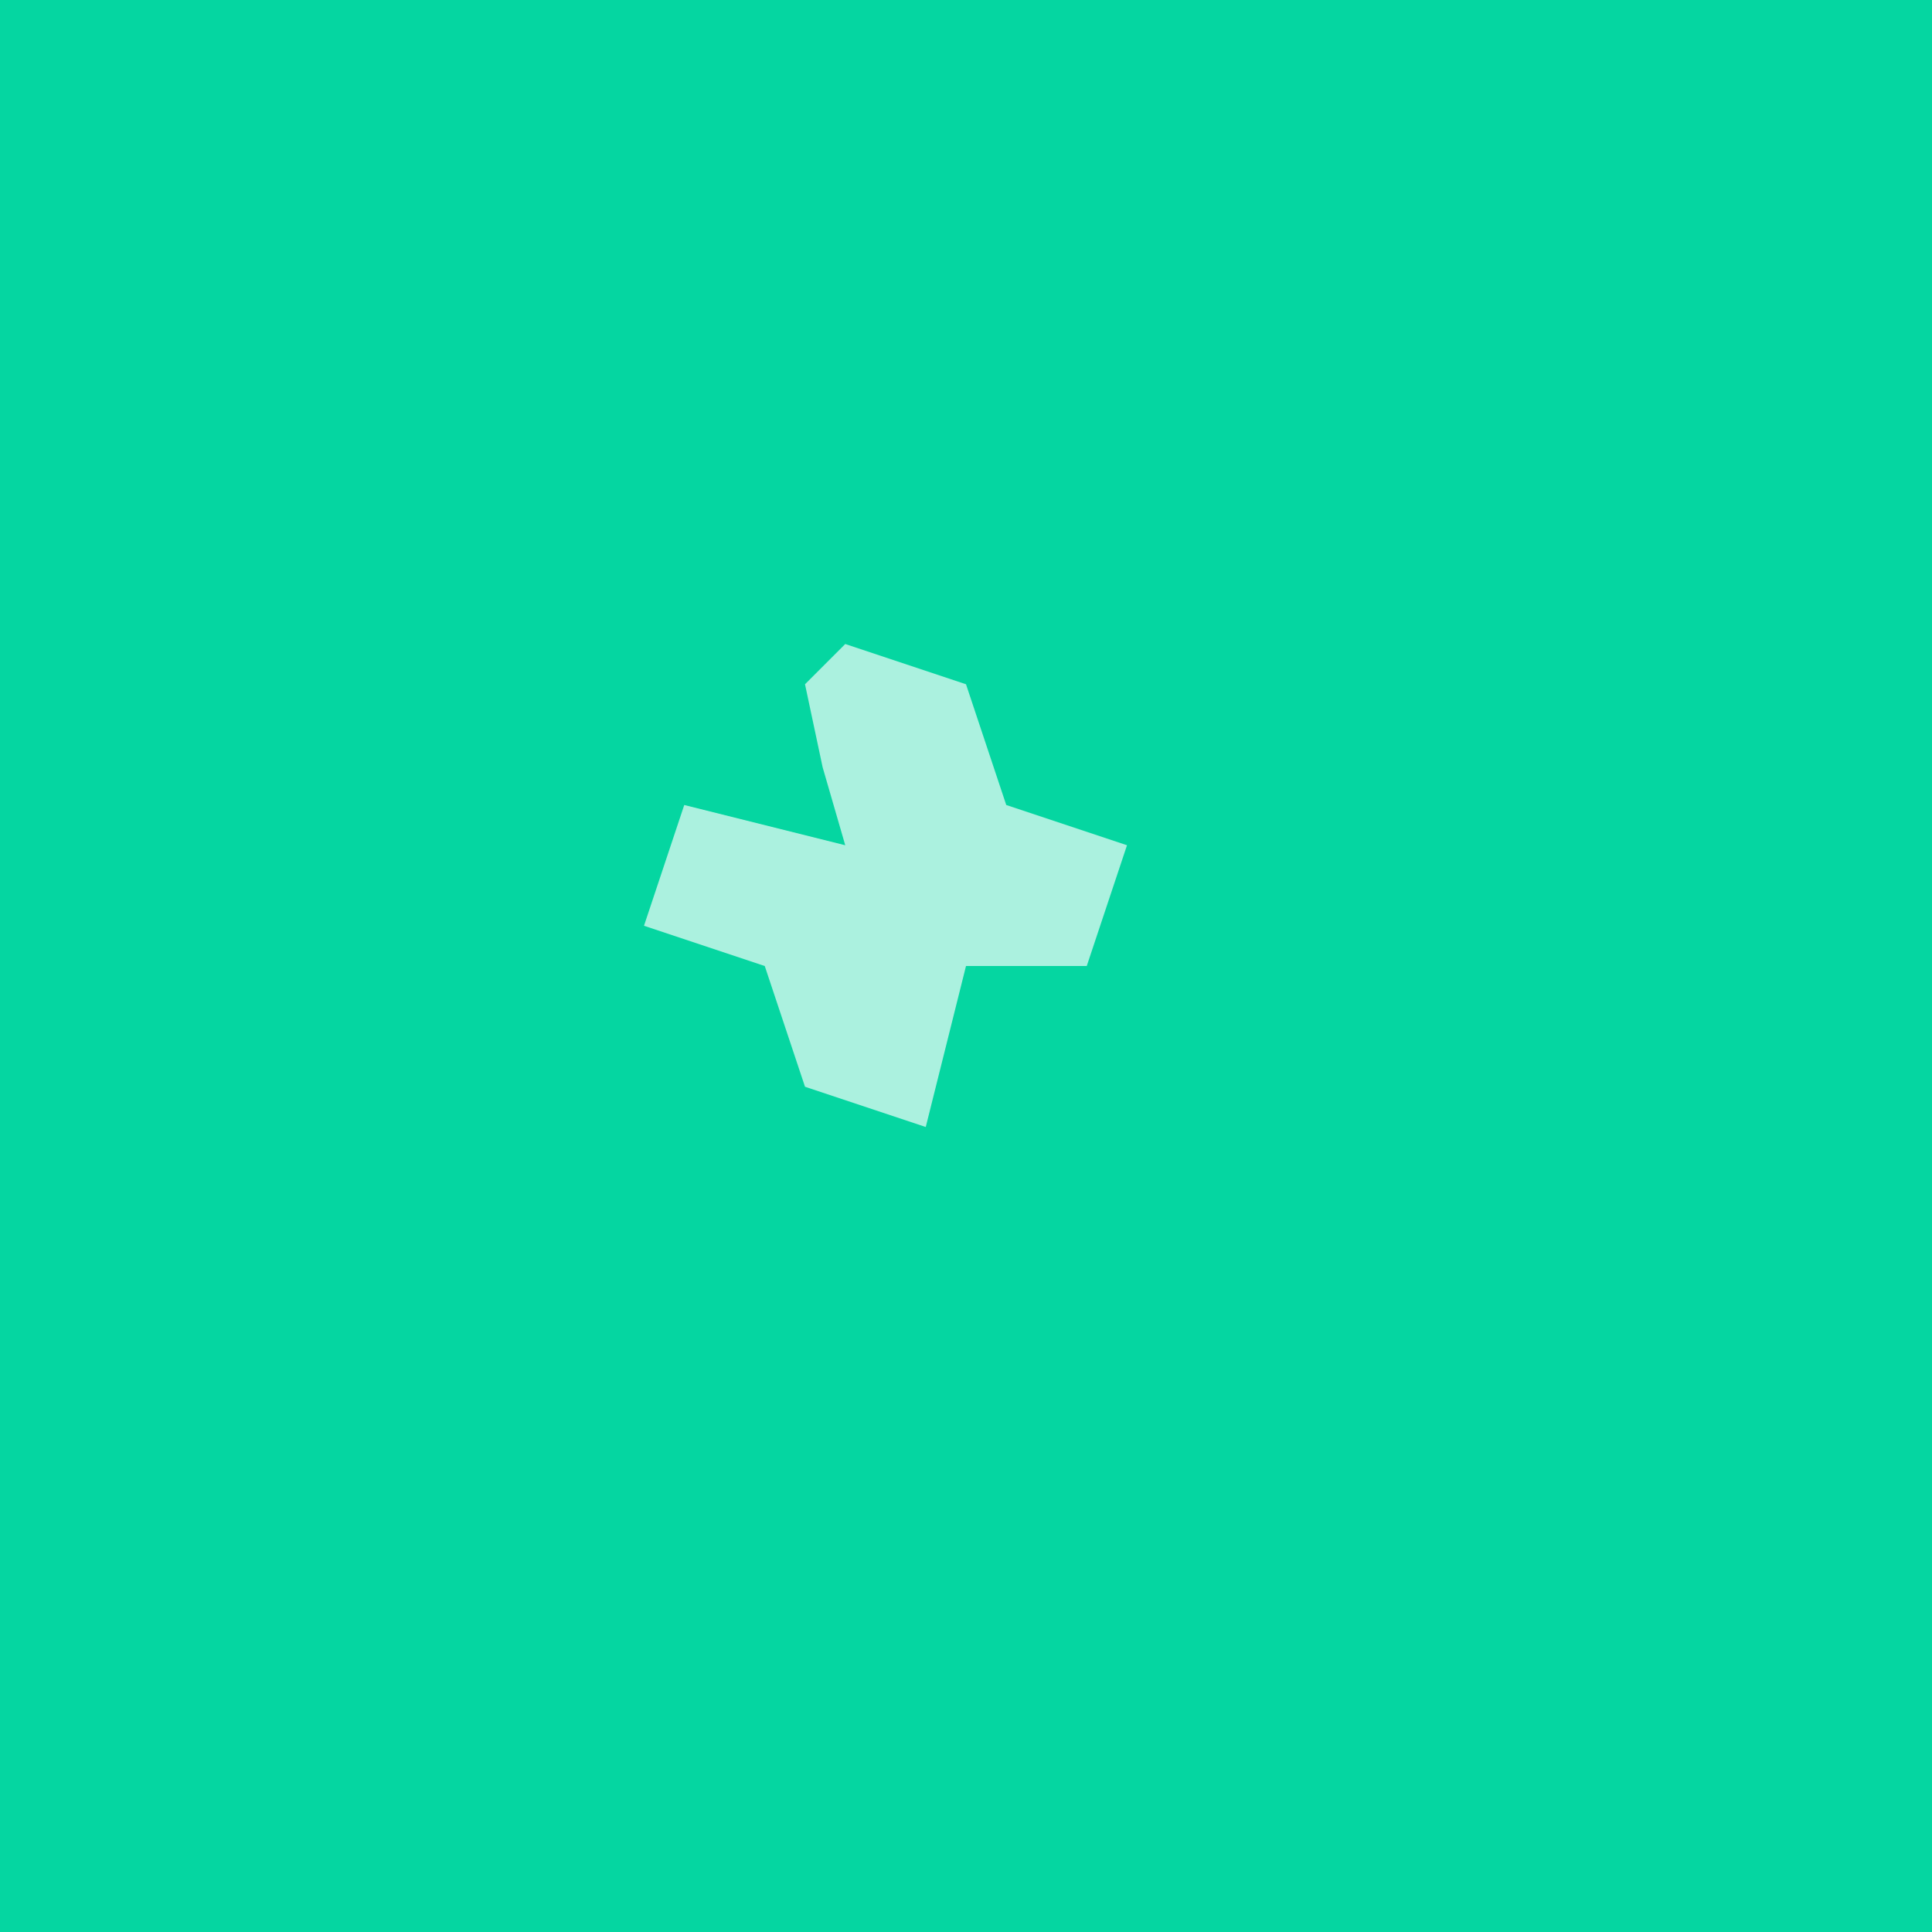 <?xml version="1.0" encoding="UTF-8"?>
<svg version="1.1" xmlns="http://www.w3.org/2000/svg" width="48" height="48">
<path d="M0 0 C15.84 0 31.68 0 48 0 C48 15.84 48 31.68 48 48 C32.16 48 16.32 48 0 48 C0 32.16 0 16.32 0 0 Z " fill="#05D6A1" transform="translate(0,0)"/>
<path d="M0 0 C0.99 0.33 1.98 0.66 3 1 C3.33 1.99 3.66 2.98 4 4 C4.99 4.33 5.98 4.66 7 5 C6.67 5.99 6.34 6.98 6 8 C5.01 8 4.02 8 3 8 C2.67 9.32 2.34 10.64 2 12 C1.01 11.67 0.02 11.34 -1 11 C-1.33 10.01 -1.66 9.02 -2 8 C-2.99 7.67 -3.98 7.34 -5 7 C-4.67 6.01 -4.34 5.02 -4 4 C-2.02 4.495 -2.02 4.495 0 5 C-0.278 4.041 -0.278 4.041 -0.562 3.062 C-0.707 2.382 -0.851 1.701 -1 1 C-0.67 0.67 -0.34 0.34 0 0 Z " fill="#ABF1DF" transform="translate(21,16)"/>
</svg>
